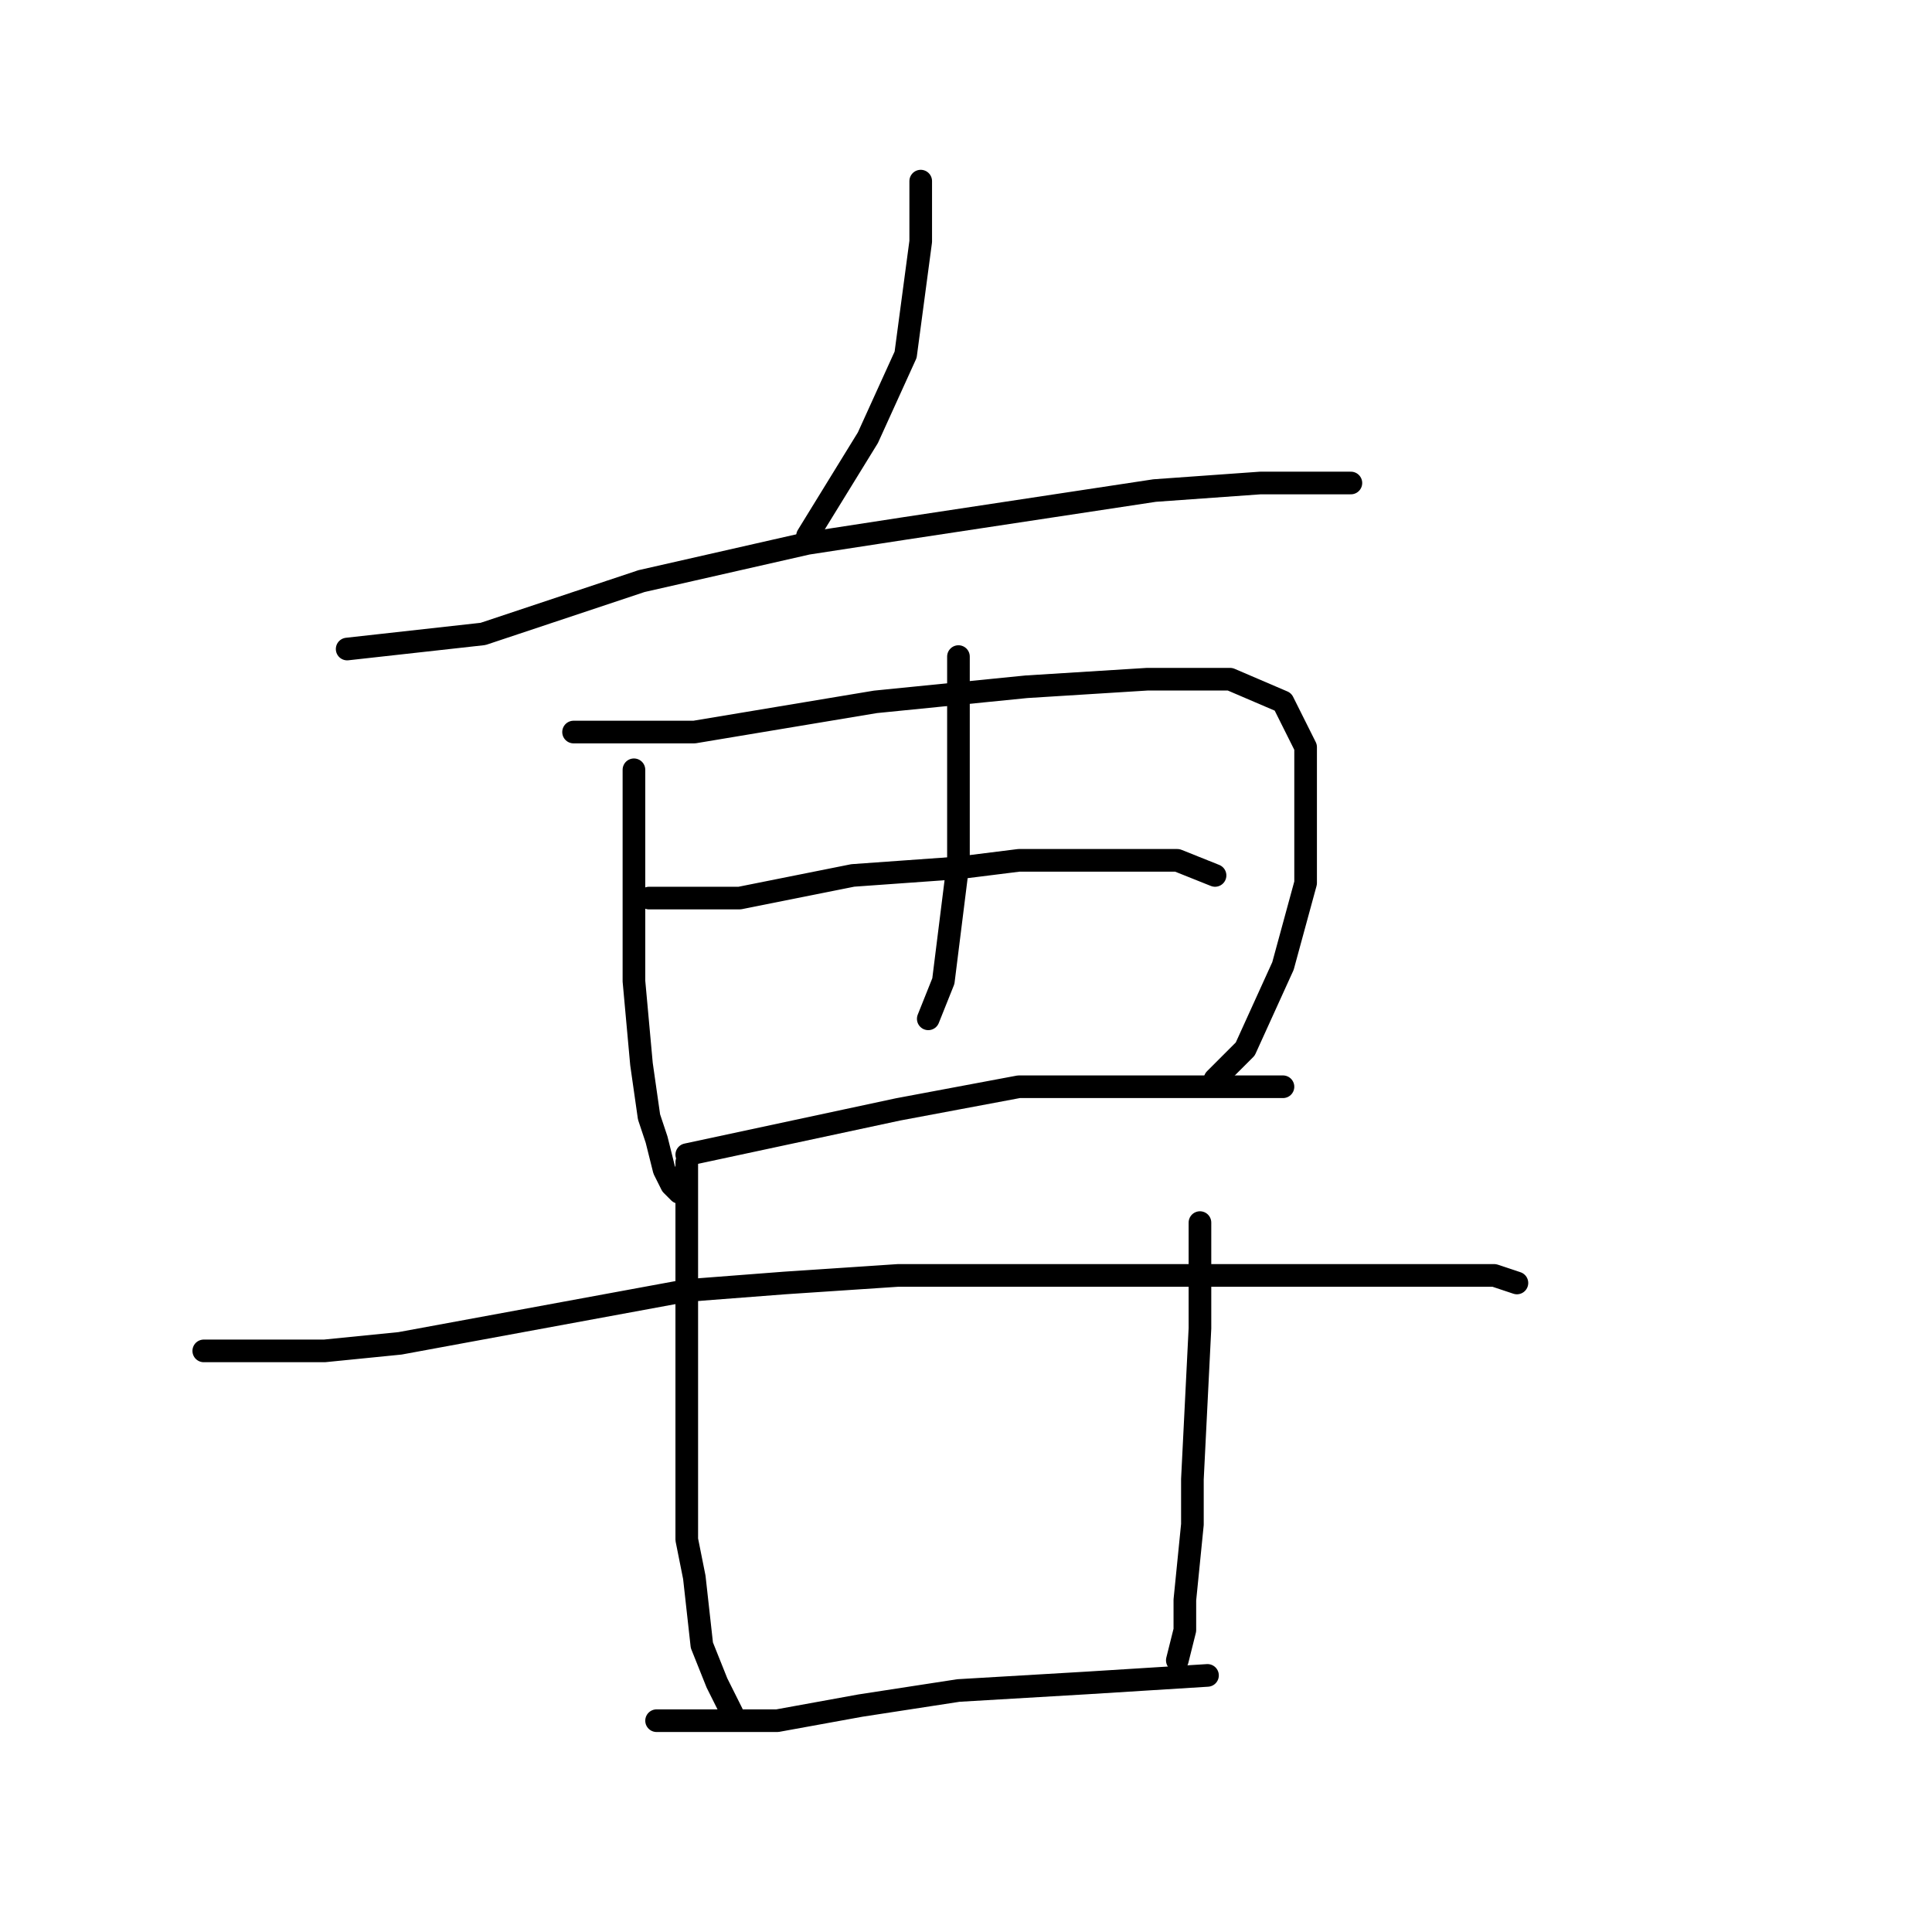 <?xml version="1.0" standalone="no"?>
    <svg width="256" height="256" xmlns="http://www.w3.org/2000/svg" version="1.1">
    <polyline stroke="black" stroke-width="3" stroke-linecap="round" fill="transparent" stroke-linejoin="round" points="122 24 122 28 122 32 120 47 115 58 107 71 107 71 " />
        <polyline stroke="black" stroke-width="3" stroke-linecap="round" fill="transparent" stroke-linejoin="round" points="46 86 55 85 64 84 85 77 107 72 120 70 153 65 167 64 178 64 179 64 179 64 " />
        <polyline stroke="black" stroke-width="3" stroke-linecap="round" fill="transparent" stroke-linejoin="round" points="84 102 84 116 84 130 85 141 86 148 87 151 88 155 89 157 90 158 90 158 " />
        <polyline stroke="black" stroke-width="3" stroke-linecap="round" fill="transparent" stroke-linejoin="round" points="76 97 84 97 92 97 98 96 116 93 136 91 152 90 163 90 170 93 173 99 173 108 173 117 170 128 165 139 161 143 161 143 " />
        <polyline stroke="black" stroke-width="3" stroke-linecap="round" fill="transparent" stroke-linejoin="round" points="127 87 127 95 127 103 127 114 125 130 123 135 123 135 " />
        <polyline stroke="black" stroke-width="3" stroke-linecap="round" fill="transparent" stroke-linejoin="round" points="86 119 92 119 98 119 113 116 127 115 135 114 147 114 156 114 161 116 161 116 " />
        <polyline stroke="black" stroke-width="3" stroke-linecap="round" fill="transparent" stroke-linejoin="round" points="91 153 105 150 119 147 135 144 149 144 163 144 170 144 170 144 " />
        <polyline stroke="black" stroke-width="3" stroke-linecap="round" fill="transparent" stroke-linejoin="round" points="27 179 35 179 43 179 53 178 91 171 104 170 119 169 147 169 170 169 186 169 198 169 201 170 201 170 " />
        <polyline stroke="black" stroke-width="3" stroke-linecap="round" fill="transparent" stroke-linejoin="round" points="91 154 91 167 91 180 91 192 91 204 92 209 93 218 95 223 97 227 97 227 " />
        <polyline stroke="black" stroke-width="3" stroke-linecap="round" fill="transparent" stroke-linejoin="round" points="159 162 159 169 159 176 158 196 158 202 157 212 157 216 156 220 156 220 " />
        <polyline stroke="black" stroke-width="3" stroke-linecap="round" fill="transparent" stroke-linejoin="round" points="87 228 95 228 103 228 114 226 127 224 144 223 160 222 160 222 " />
        </svg>